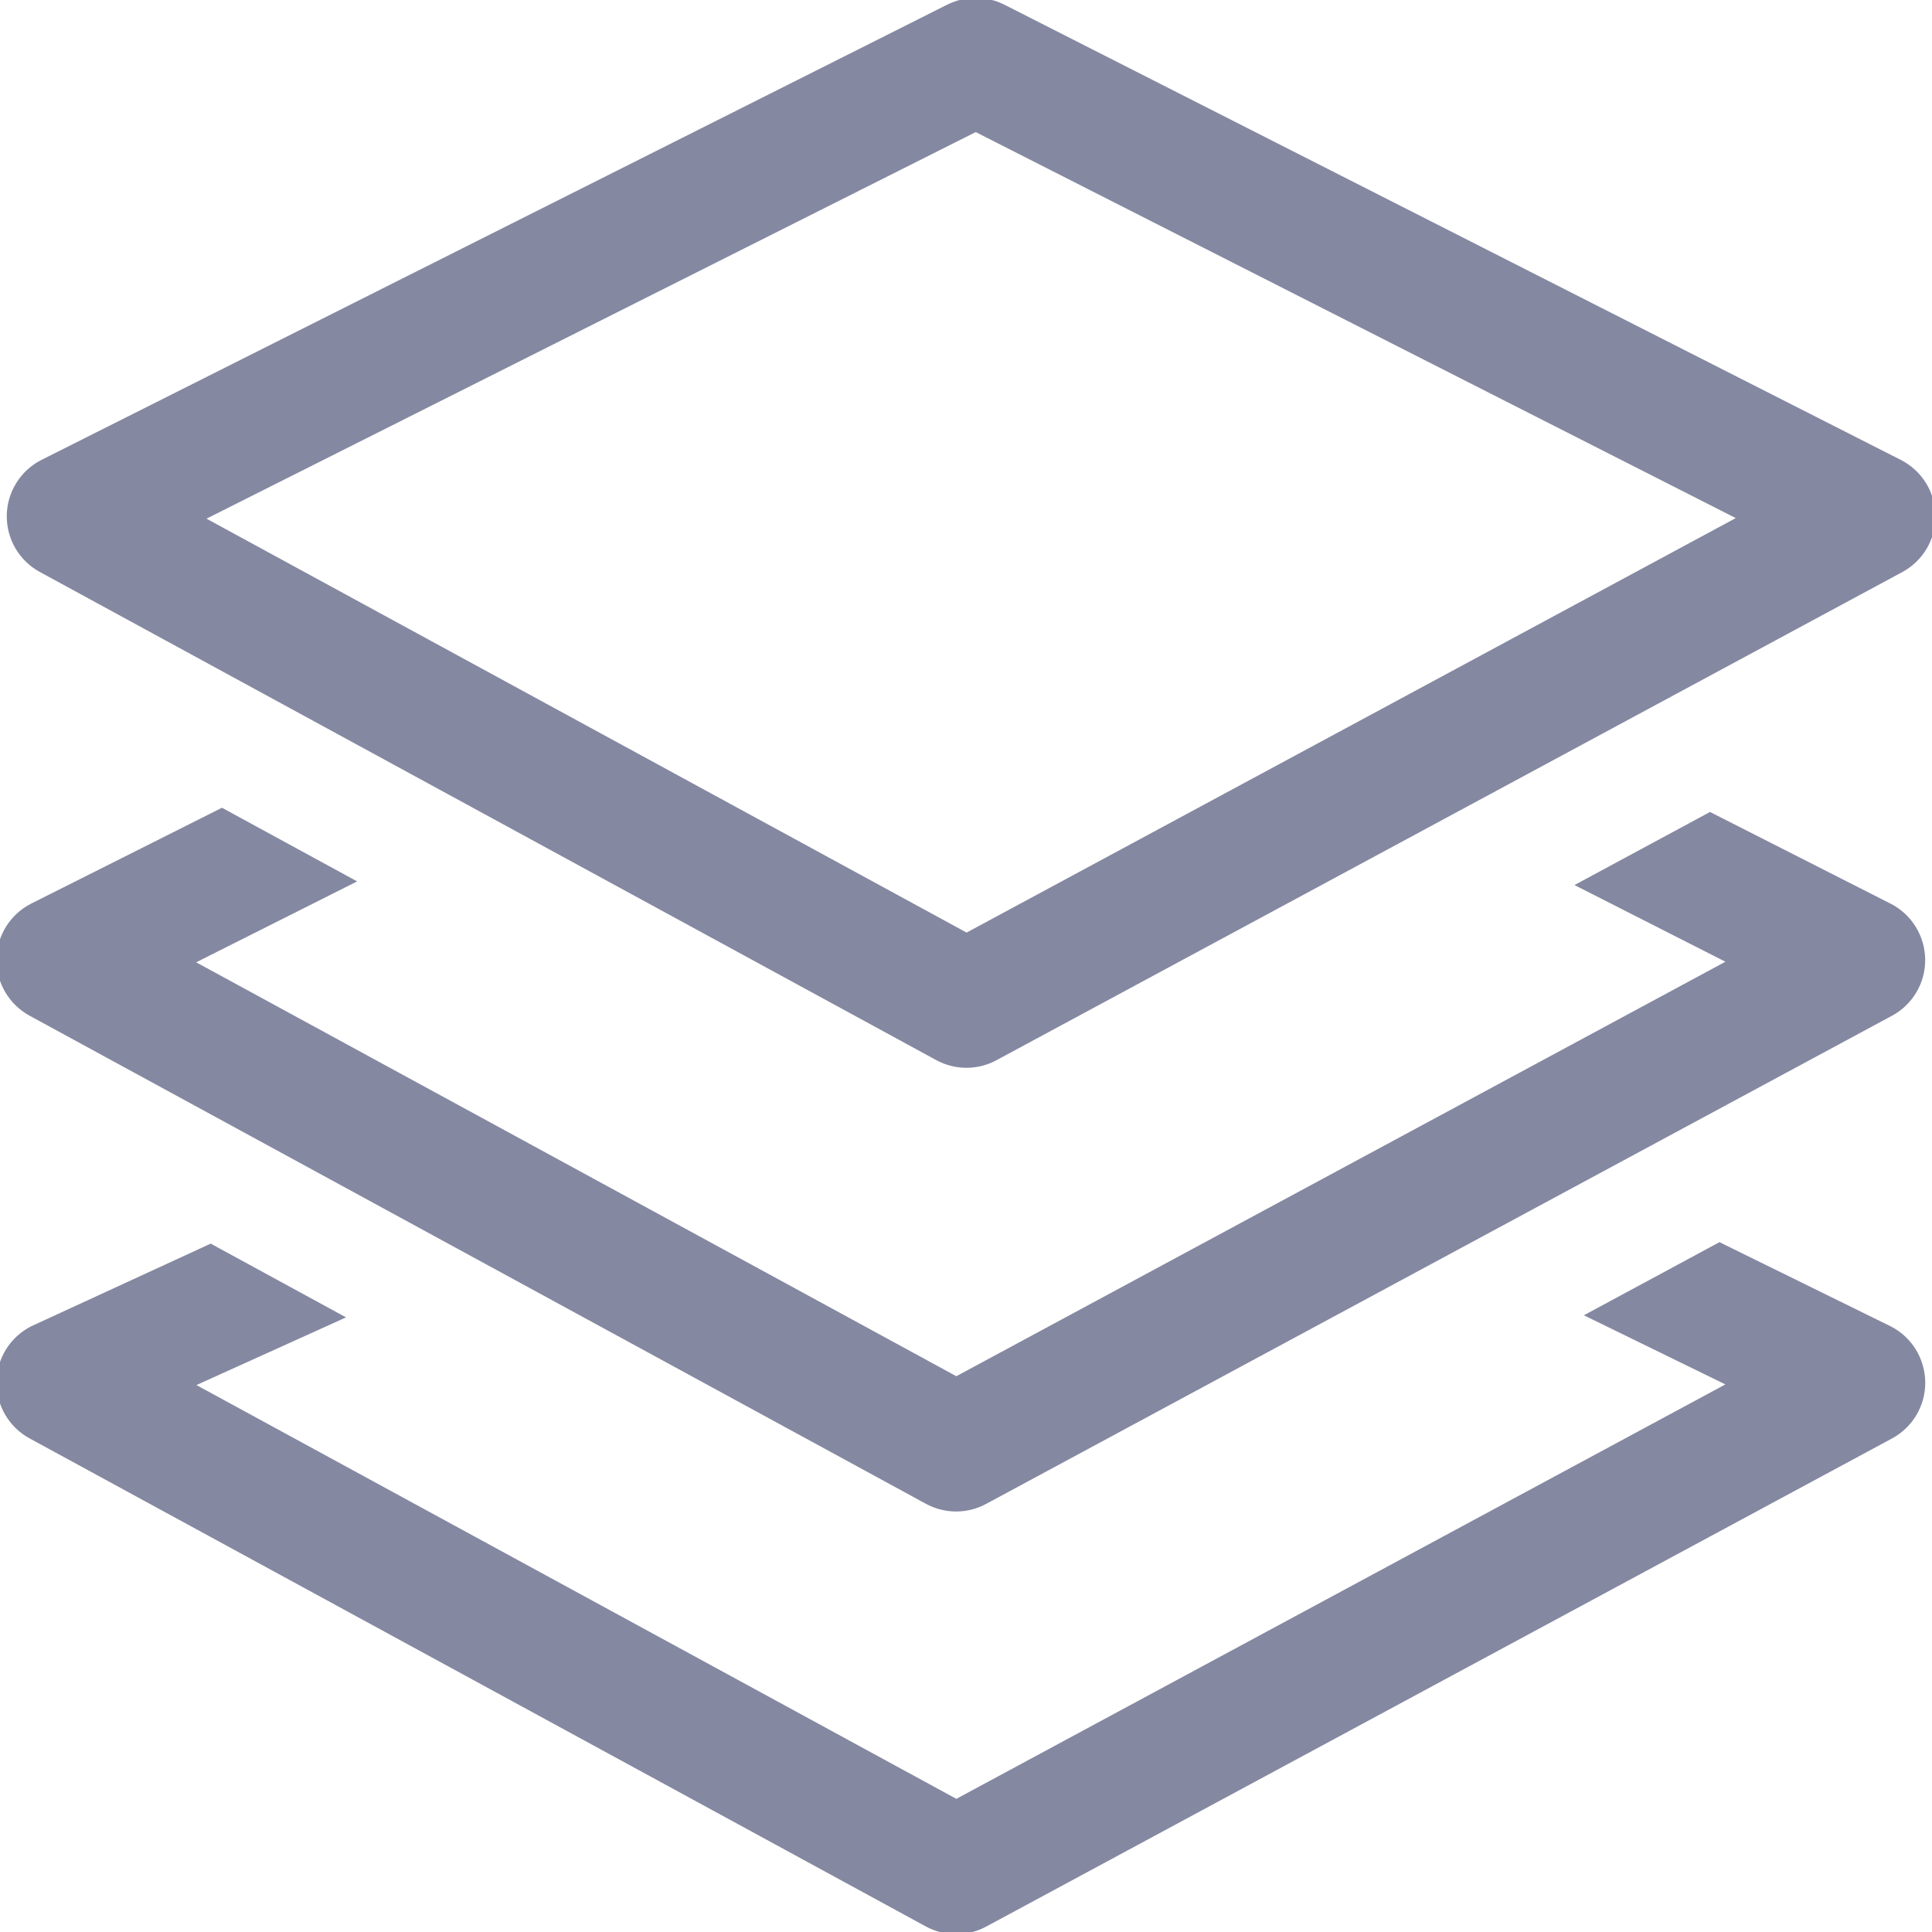 <!DOCTYPE svg PUBLIC "-//W3C//DTD SVG 1.1//EN" "http://www.w3.org/Graphics/SVG/1.1/DTD/svg11.dtd">
<!-- Uploaded to: SVG Repo, www.svgrepo.com, Transformed by: SVG Repo Mixer Tools -->
<svg fill="#8588a1" width="800px" height="800px" viewBox="0 0 32 32" version="1.1" xmlns="http://www.w3.org/2000/svg" stroke="#8588a1" stroke-width="0.096">
<g id="SVGRepo_bgCarrier" stroke-width="0"/>
<g id="SVGRepo_tracerCarrier" stroke-linecap="round" stroke-linejoin="round"/>
<g id="SVGRepo_iconCarrier"> <path d="M0.682 9.431l14.847 8.085c0.149 0.081 0.313 0.122 0.479 0.122 0.163 0 0.326-0.040 0.474-0.12l15.003-8.085c0.327-0.176 0.53-0.52 0.525-0.892s-0.216-0.711-0.547-0.88l-14.848-7.54c-0.283-0.143-0.617-0.144-0.902-0.002l-15.002 7.54c-0.332 0.167-0.545 0.505-0.551 0.877s0.196 0.717 0.521 0.895zM16.161 2.134l12.692 6.446-12.843 6.921-12.693-6.912zM31.292 15.010l-2.968-1.507-2.142 1.155 2.5 1.27-12.842 6.921-12.694-6.912 2.666-1.34-2.136-1.164-3.135 1.575c-0.332 0.167-0.545 0.505-0.551 0.877s0.196 0.717 0.521 0.895l14.847 8.085c0.149 0.081 0.313 0.122 0.479 0.122 0.163 0 0.326-0.040 0.474-0.12l15.003-8.085c0.327-0.176 0.53-0.52 0.525-0.892s-0.215-0.711-0.546-0.88zM31.292 22.010l-2.811-1.382-2.142 1.155 2.344 1.145-12.843 6.921-12.694-6.912 2.478-1.121-2.136-1.164-2.947 1.357c-0.332 0.167-0.545 0.505-0.551 0.877s0.196 0.717 0.521 0.895l14.847 8.085c0.149 0.081 0.313 0.122 0.479 0.122 0.163 0 0.326-0.040 0.475-0.12l15.003-8.085c0.327-0.176 0.53-0.52 0.525-0.892-0.005-0.373-0.215-0.712-0.546-0.88z"/> </g>
</svg>